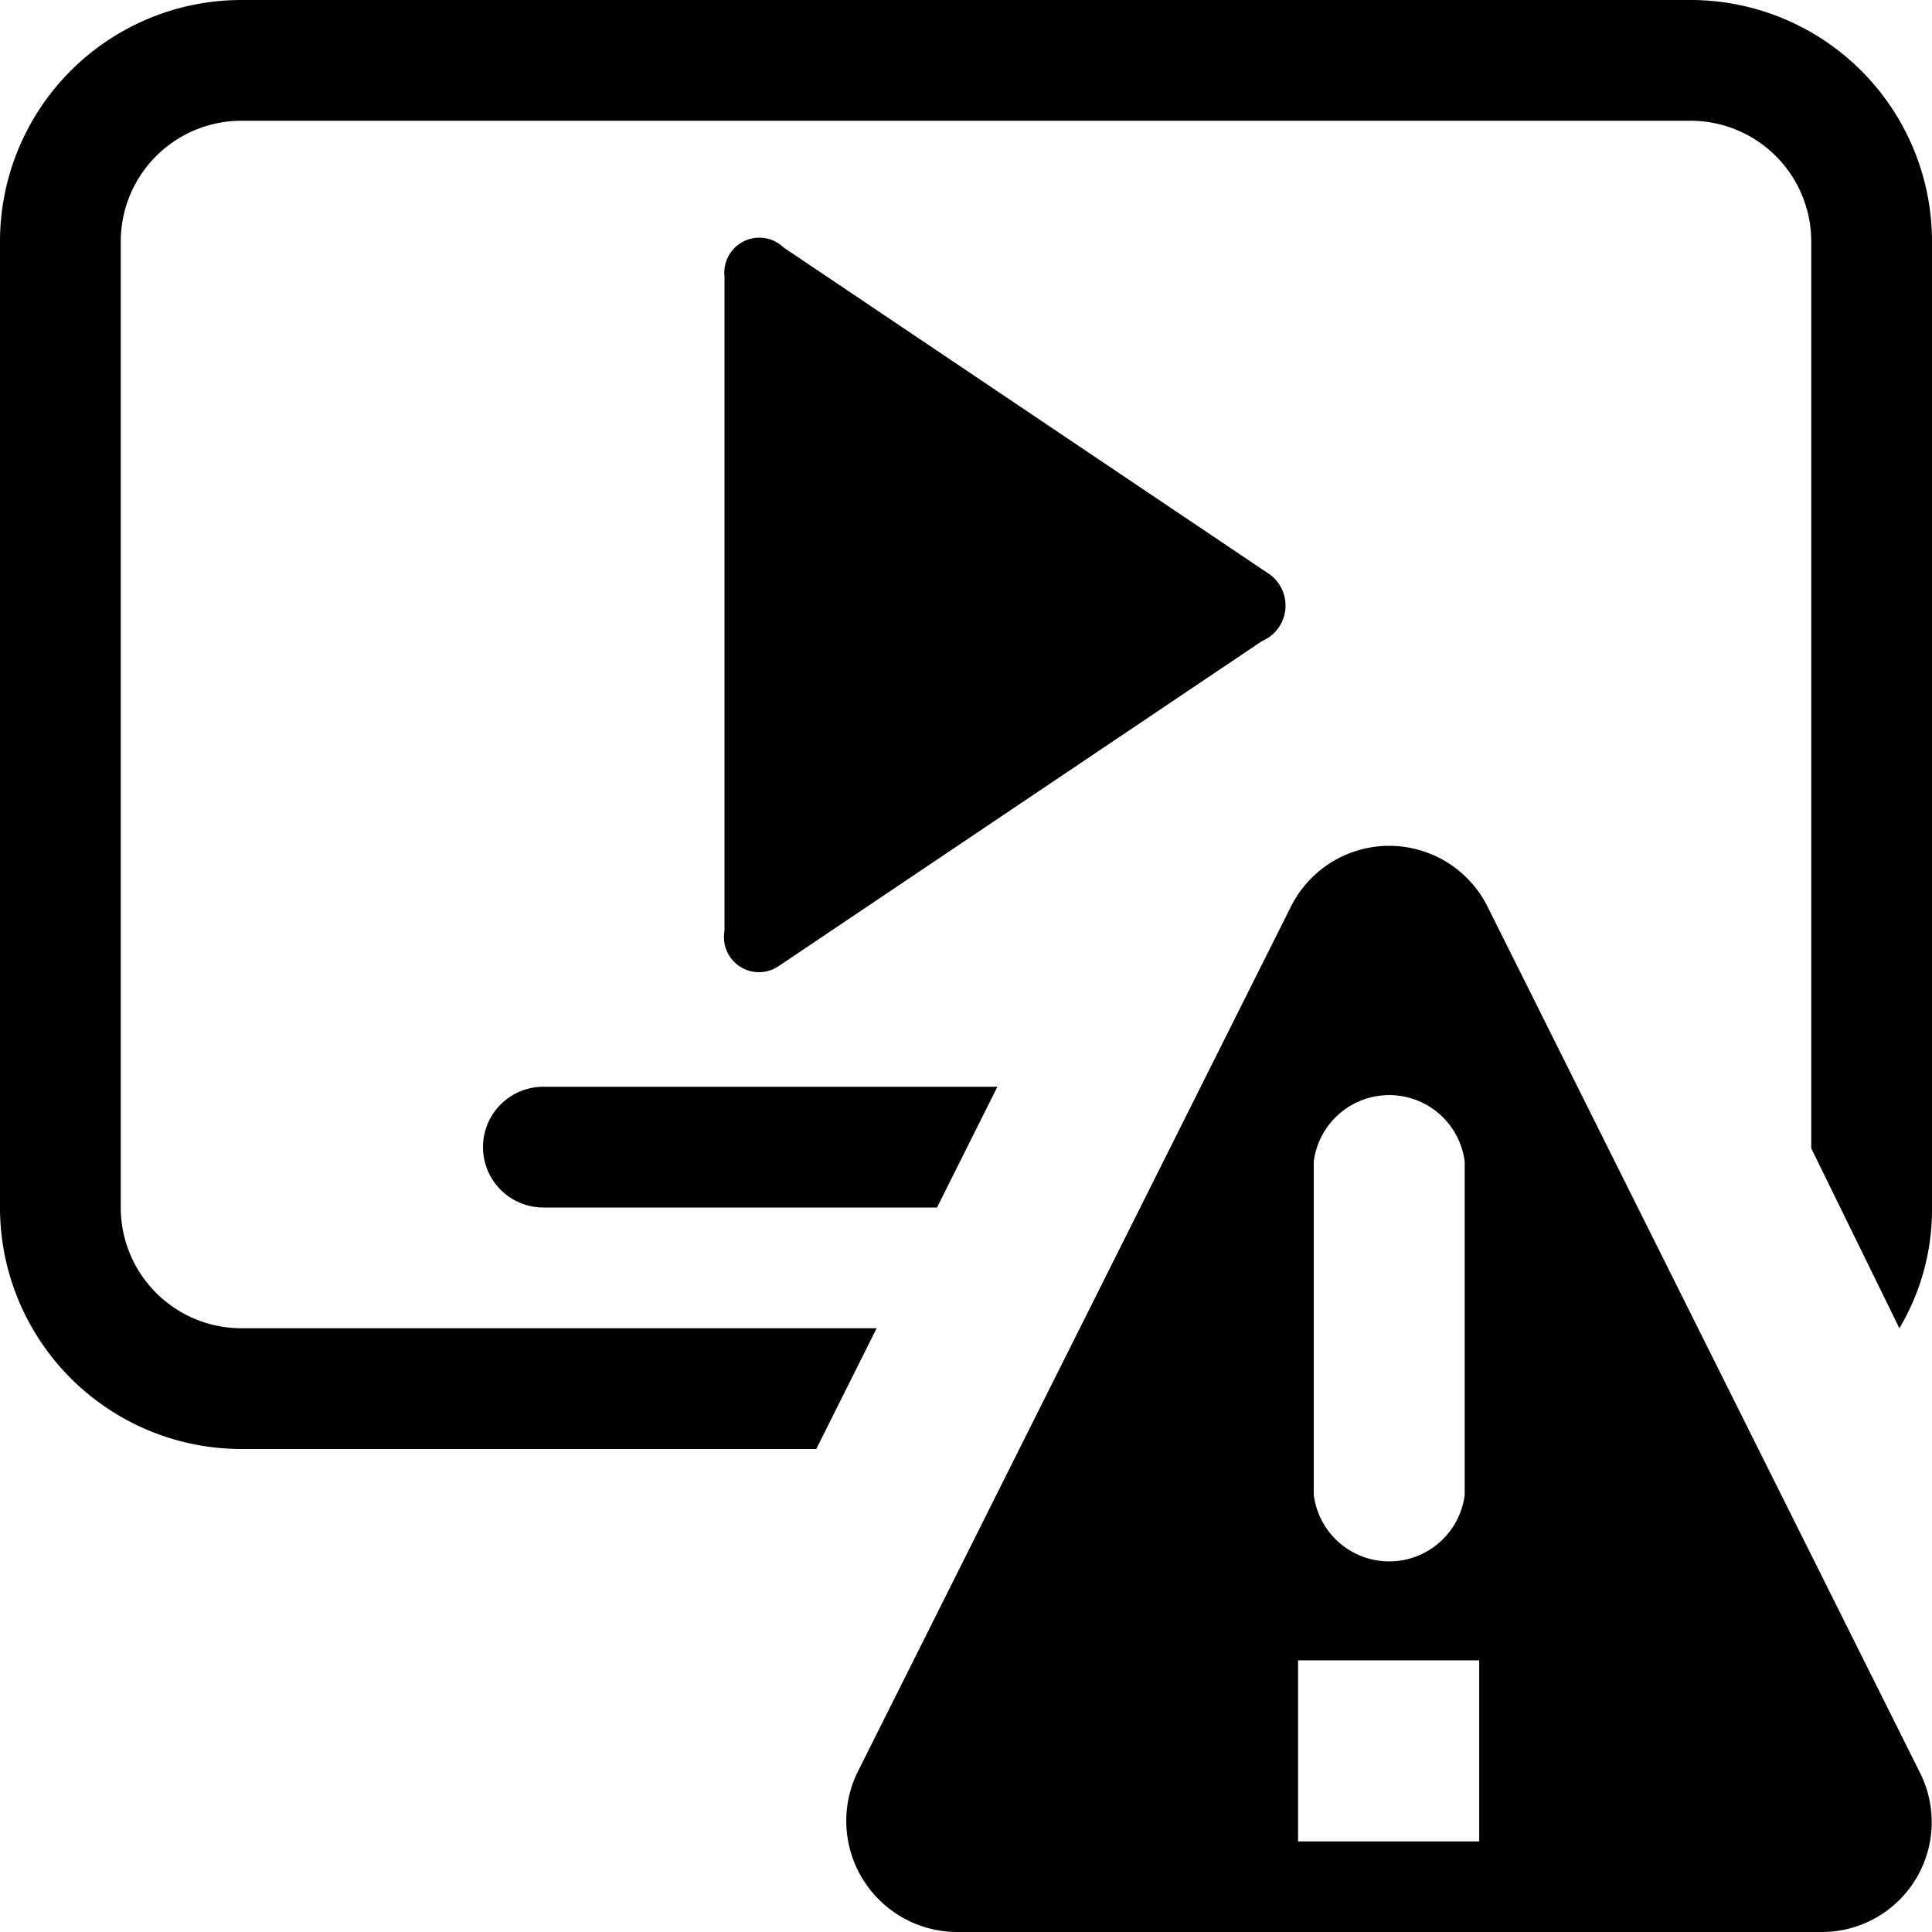 <svg xmlns="http://www.w3.org/2000/svg" width="16" height="16" viewBox="0 0 16 16"><g id="ico-cine-failed-16"><rect width="16" height="16" fill="none"/><rect width="16" height="16" fill="none"/><path d="M7.26,11l-.5,1H2a2,2,0,0,1-2-2V2A2,2,0,0,1,2,0H14a2,2,0,0,1,2,2v8a1.92,1.92,0,0,1-.27,1L15,9.51V2a1,1,0,0,0-1-1H2A1,1,0,0,0,1,2v8a1,1,0,0,0,1,1ZM4,9.5a.5.5,0,0,0,.5.5H7.76l.5-1H4.5A.5.5,0,0,0,4,9.5Zm6.49-4.76-4-2.69A.29.29,0,0,0,6,2.29V7.71A.29.29,0,0,0,6.45,8l4-2.69A.32.32,0,0,0,10.49,4.74ZM15.09,16H7.92a.92.92,0,0,1-.82-1.32l3.59-7.17a.91.91,0,0,1,1.63,0l3.58,7.17A.91.91,0,0,1,15.09,16Zm-4.21-3.62a.63.63,0,0,0,1.25,0V9.62a.63.63,0,0,0-1.25,0Zm1.37,1.37h-1.5v1.5h1.5Z"/></g></svg>